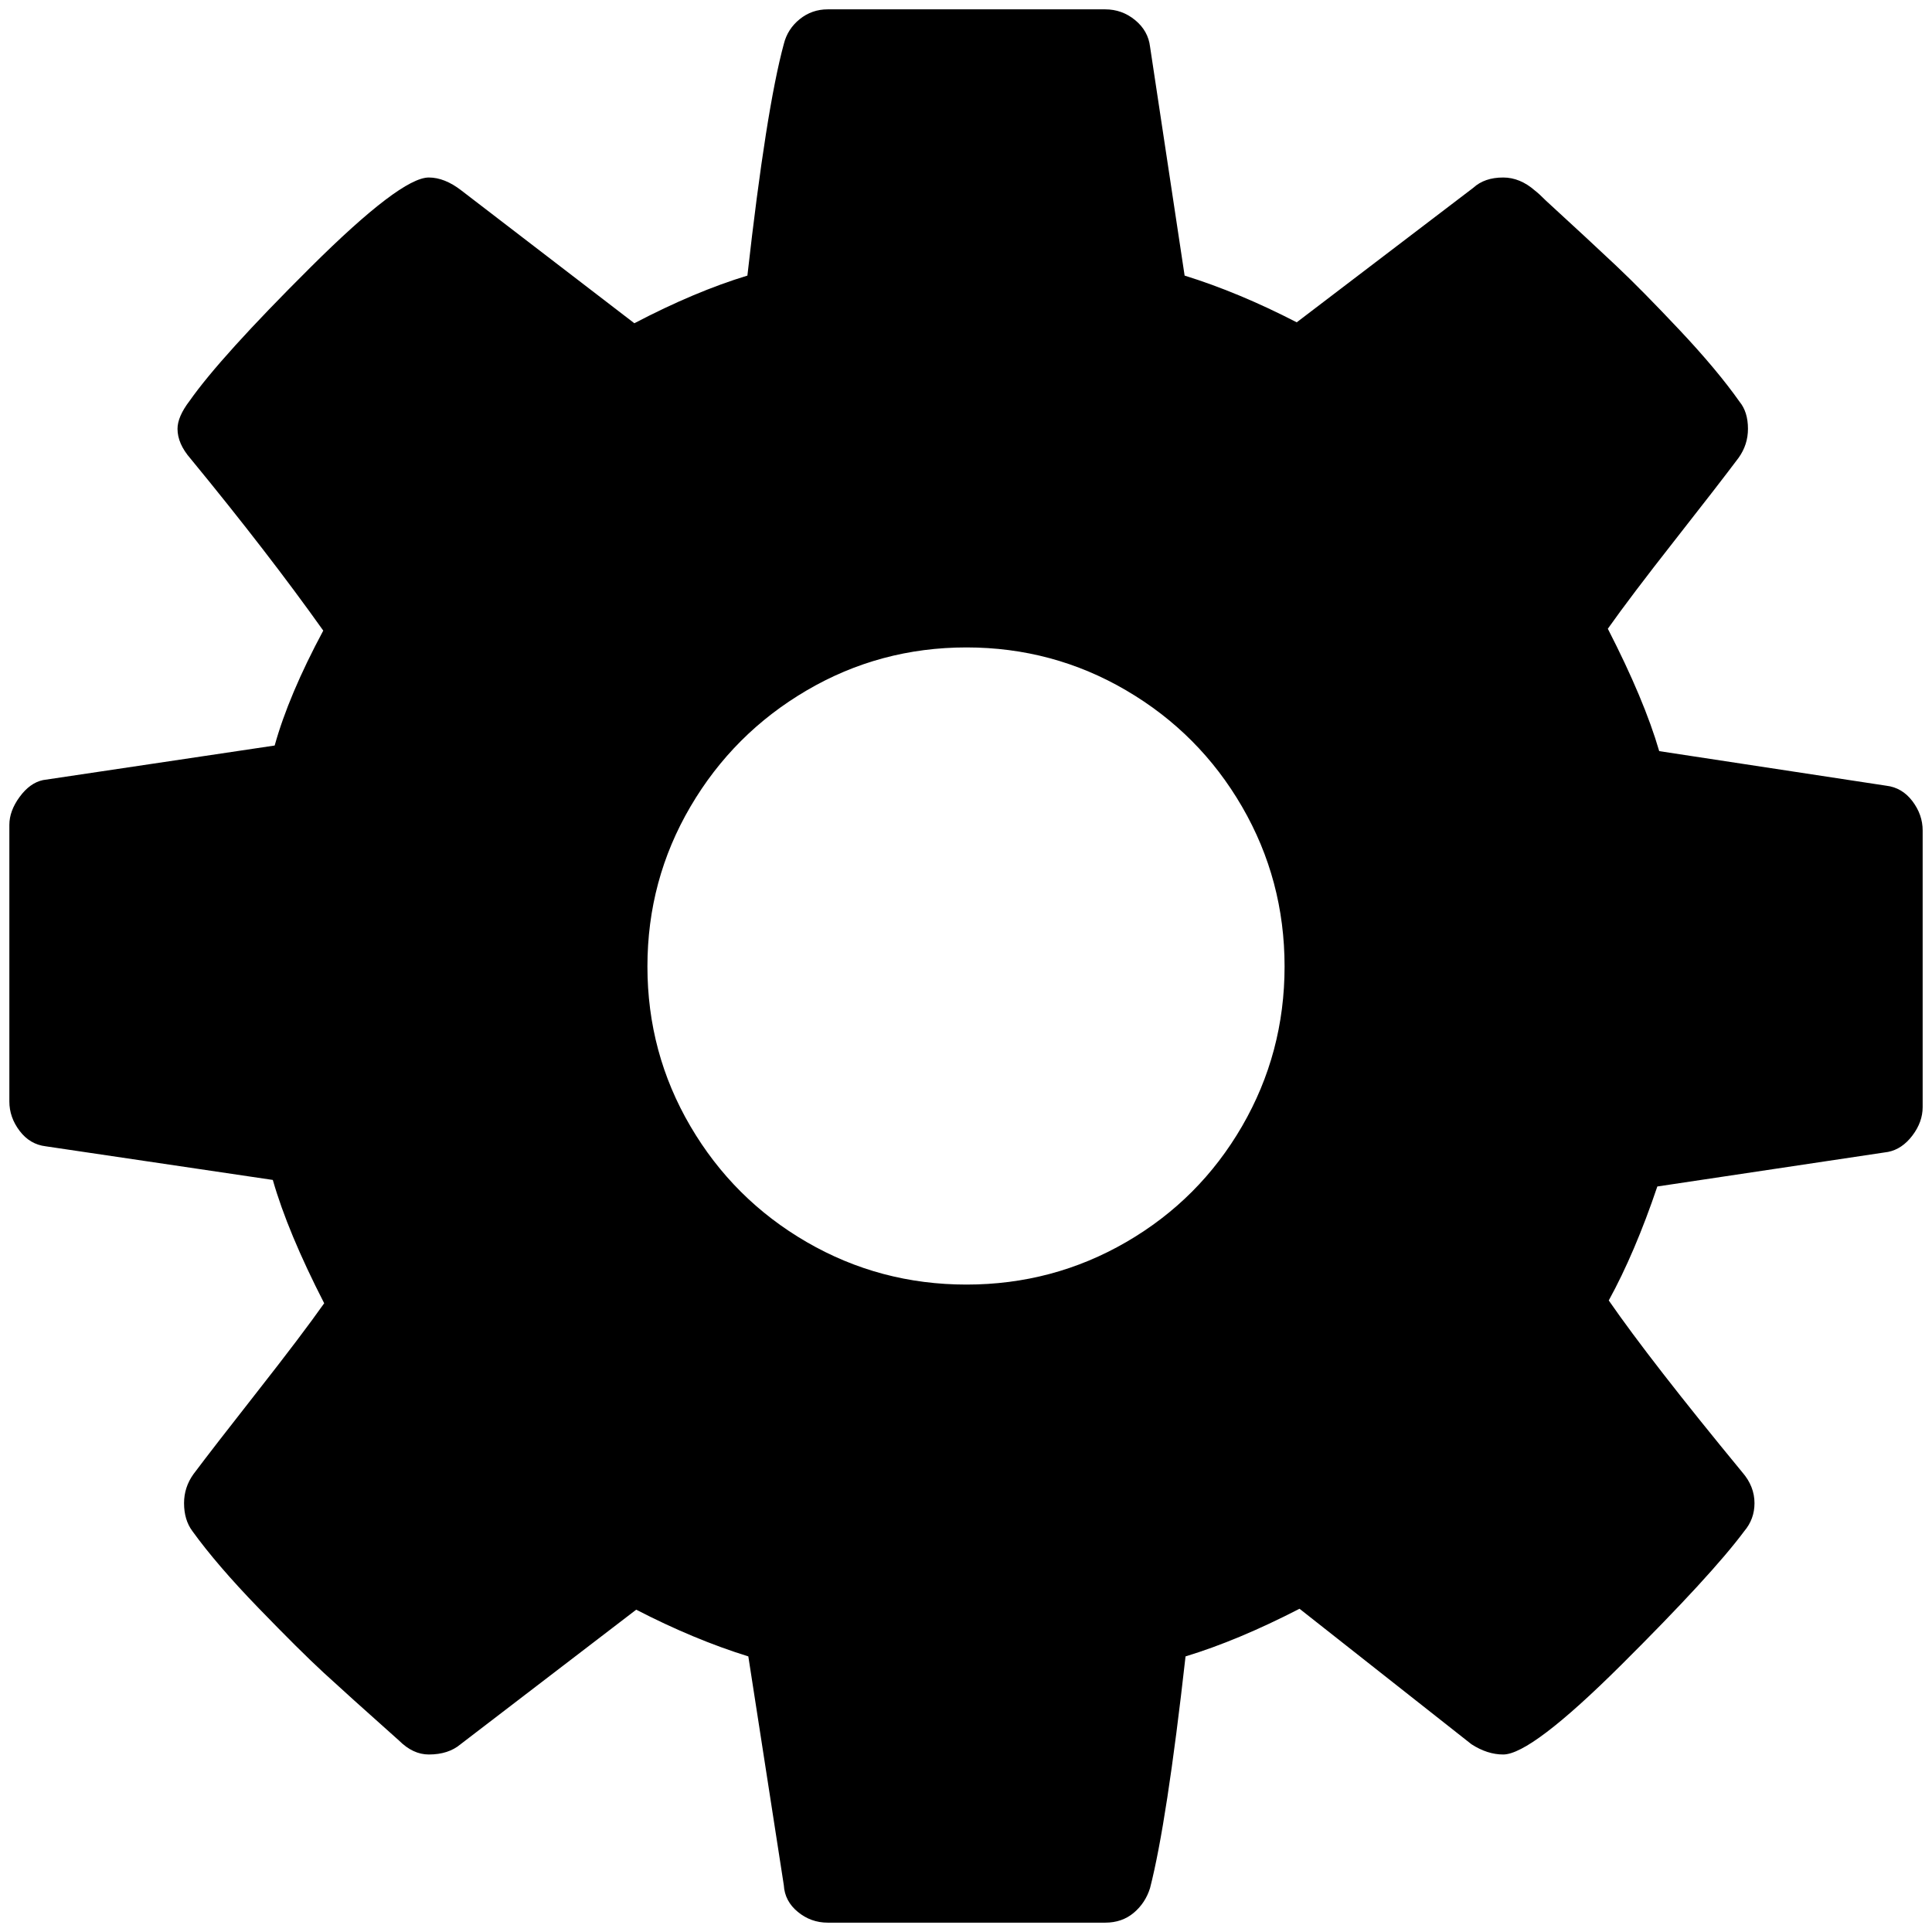<?xml version="1.0" standalone="no"?>
<!DOCTYPE svg PUBLIC "-//W3C//DTD SVG 1.1//EN" "http://www.w3.org/Graphics/SVG/1.1/DTD/svg11.dtd" >
<svg xmlns="http://www.w3.org/2000/svg" xmlns:xlink="http://www.w3.org/1999/xlink" version="1.1" width="2048" height="2048" viewBox="-10 0 2068 2048">
   <path fill="currentColor"
d="M1365 1024.5q0 -92.5 -45.5 -171t-124 -124.5t-171 -46t-171 46t-124.5 124.5t-46 171t46 171t124.5 124t171 45.5t171 -45.5t124 -124t45.5 -171zM2048 879v296q0 16 -11 30.5t-26 17.5l-247 37q-24 71 -52 122q45 65 143 184q13 15 13 33q0 17 -11 30
q-35 47 -131.5 143t-126.5 96q-17 0 -34 -11l-184 -145q-66 34 -122 51q-20 178 -38 248q-5 16 -17.5 26.5t-30.5 10.5h-297q-18 0 -32 -11.5t-15 -28.5l-38 -245q-58 -18 -120 -50l-188 144q-13 11 -34 11q-17 0 -32 -15q-55 -49 -80.5 -72.5t-70 -69.5t-70.5 -82
q-9 -12 -9 -30q0 -17 10 -31q21 -28 68.5 -88.5t71.5 -94.5q-39 -76 -55 -132l-243 -36q-17 -2 -28 -16.5t-11 -31.5v-296q0 -15 11 -30t25 -18l248 -37q15 -54 52 -123q-59 -83 -142 -184q-14 -16 -14 -32q0 -13 13 -30q33 -47 129.5 -143t126.5 -96q17 0 35 14l185 142
q65 -34 121 -51q20 -178 39 -248q4 -16 17 -26.5t30 -10.5h297q18 0 32 11.5t16 28.5l37 245q58 18 120 50l189 -144q12 -11 32 -11q18 0 34 14q4 3 12 11q48 44 75.5 70t67.5 68.5t64 76.5q9 11 9 29q0 17 -10 31q-21 28 -68.5 88.5t-71.5 94.5q39 76 55 131l243 37
q17 2 28 16.5t11 31.5z" />
</svg>
